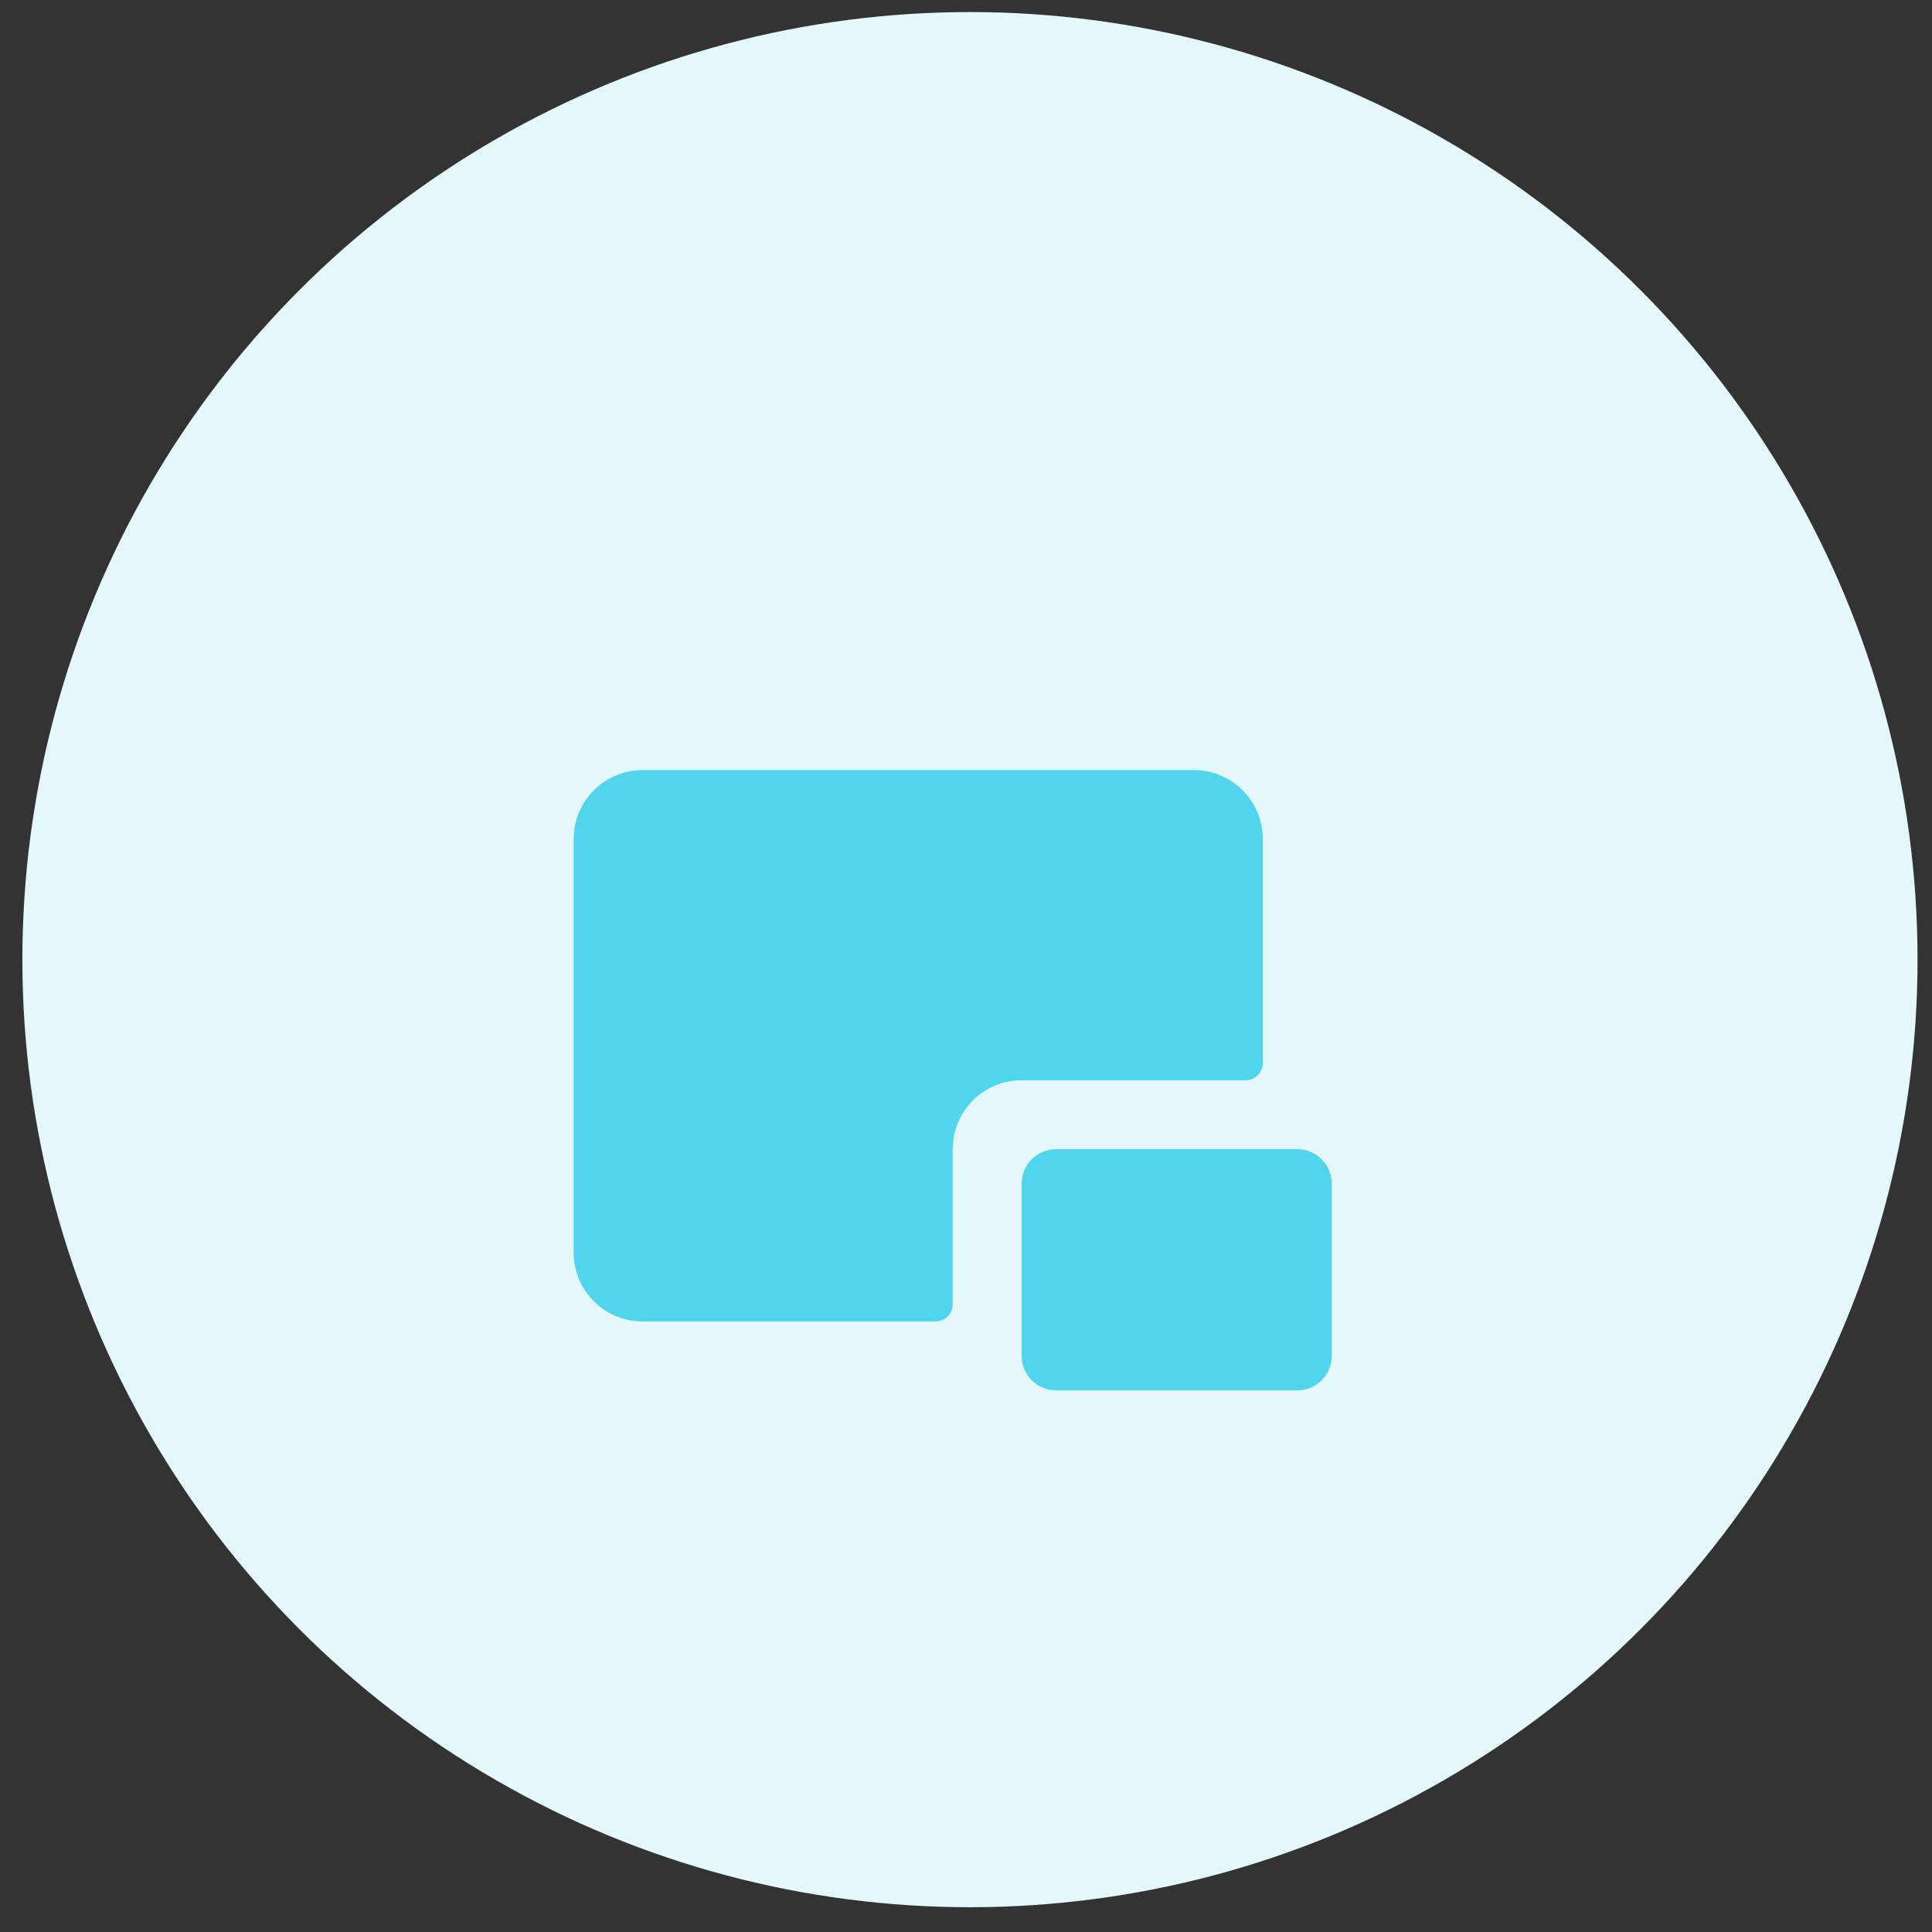 <svg width="41" height="41" viewBox="0 0 41 41" fill="none" xmlns="http://www.w3.org/2000/svg">
<rect x="0" y="0" width="41" height="41" fill="#333333" stroke="none"/>
<circle cx="20.584" cy="20.365" r="20.109" fill="#E4F8FB"/>
<path d="M25.336 16.343H13.636C12.829 16.343 12.174 16.998 12.174 17.806V26.581C12.174 27.389 12.829 28.043 13.636 28.043H19.852C20.054 28.043 20.218 27.88 20.218 27.678V24.387C20.218 23.579 20.872 22.925 21.68 22.925H26.433C26.635 22.925 26.799 22.761 26.799 22.559V17.806C26.799 16.998 26.144 16.343 25.336 16.343Z" fill="#51D5EC"/>
<path d="M21.681 25.119C21.681 24.715 22.008 24.387 22.412 24.387H27.531C27.934 24.387 28.262 24.715 28.262 25.119V28.775C28.262 29.179 27.934 29.506 27.531 29.506H22.412C22.008 29.506 21.681 29.179 21.681 28.775V25.119Z" fill="#51D5EC"/>
</svg>
